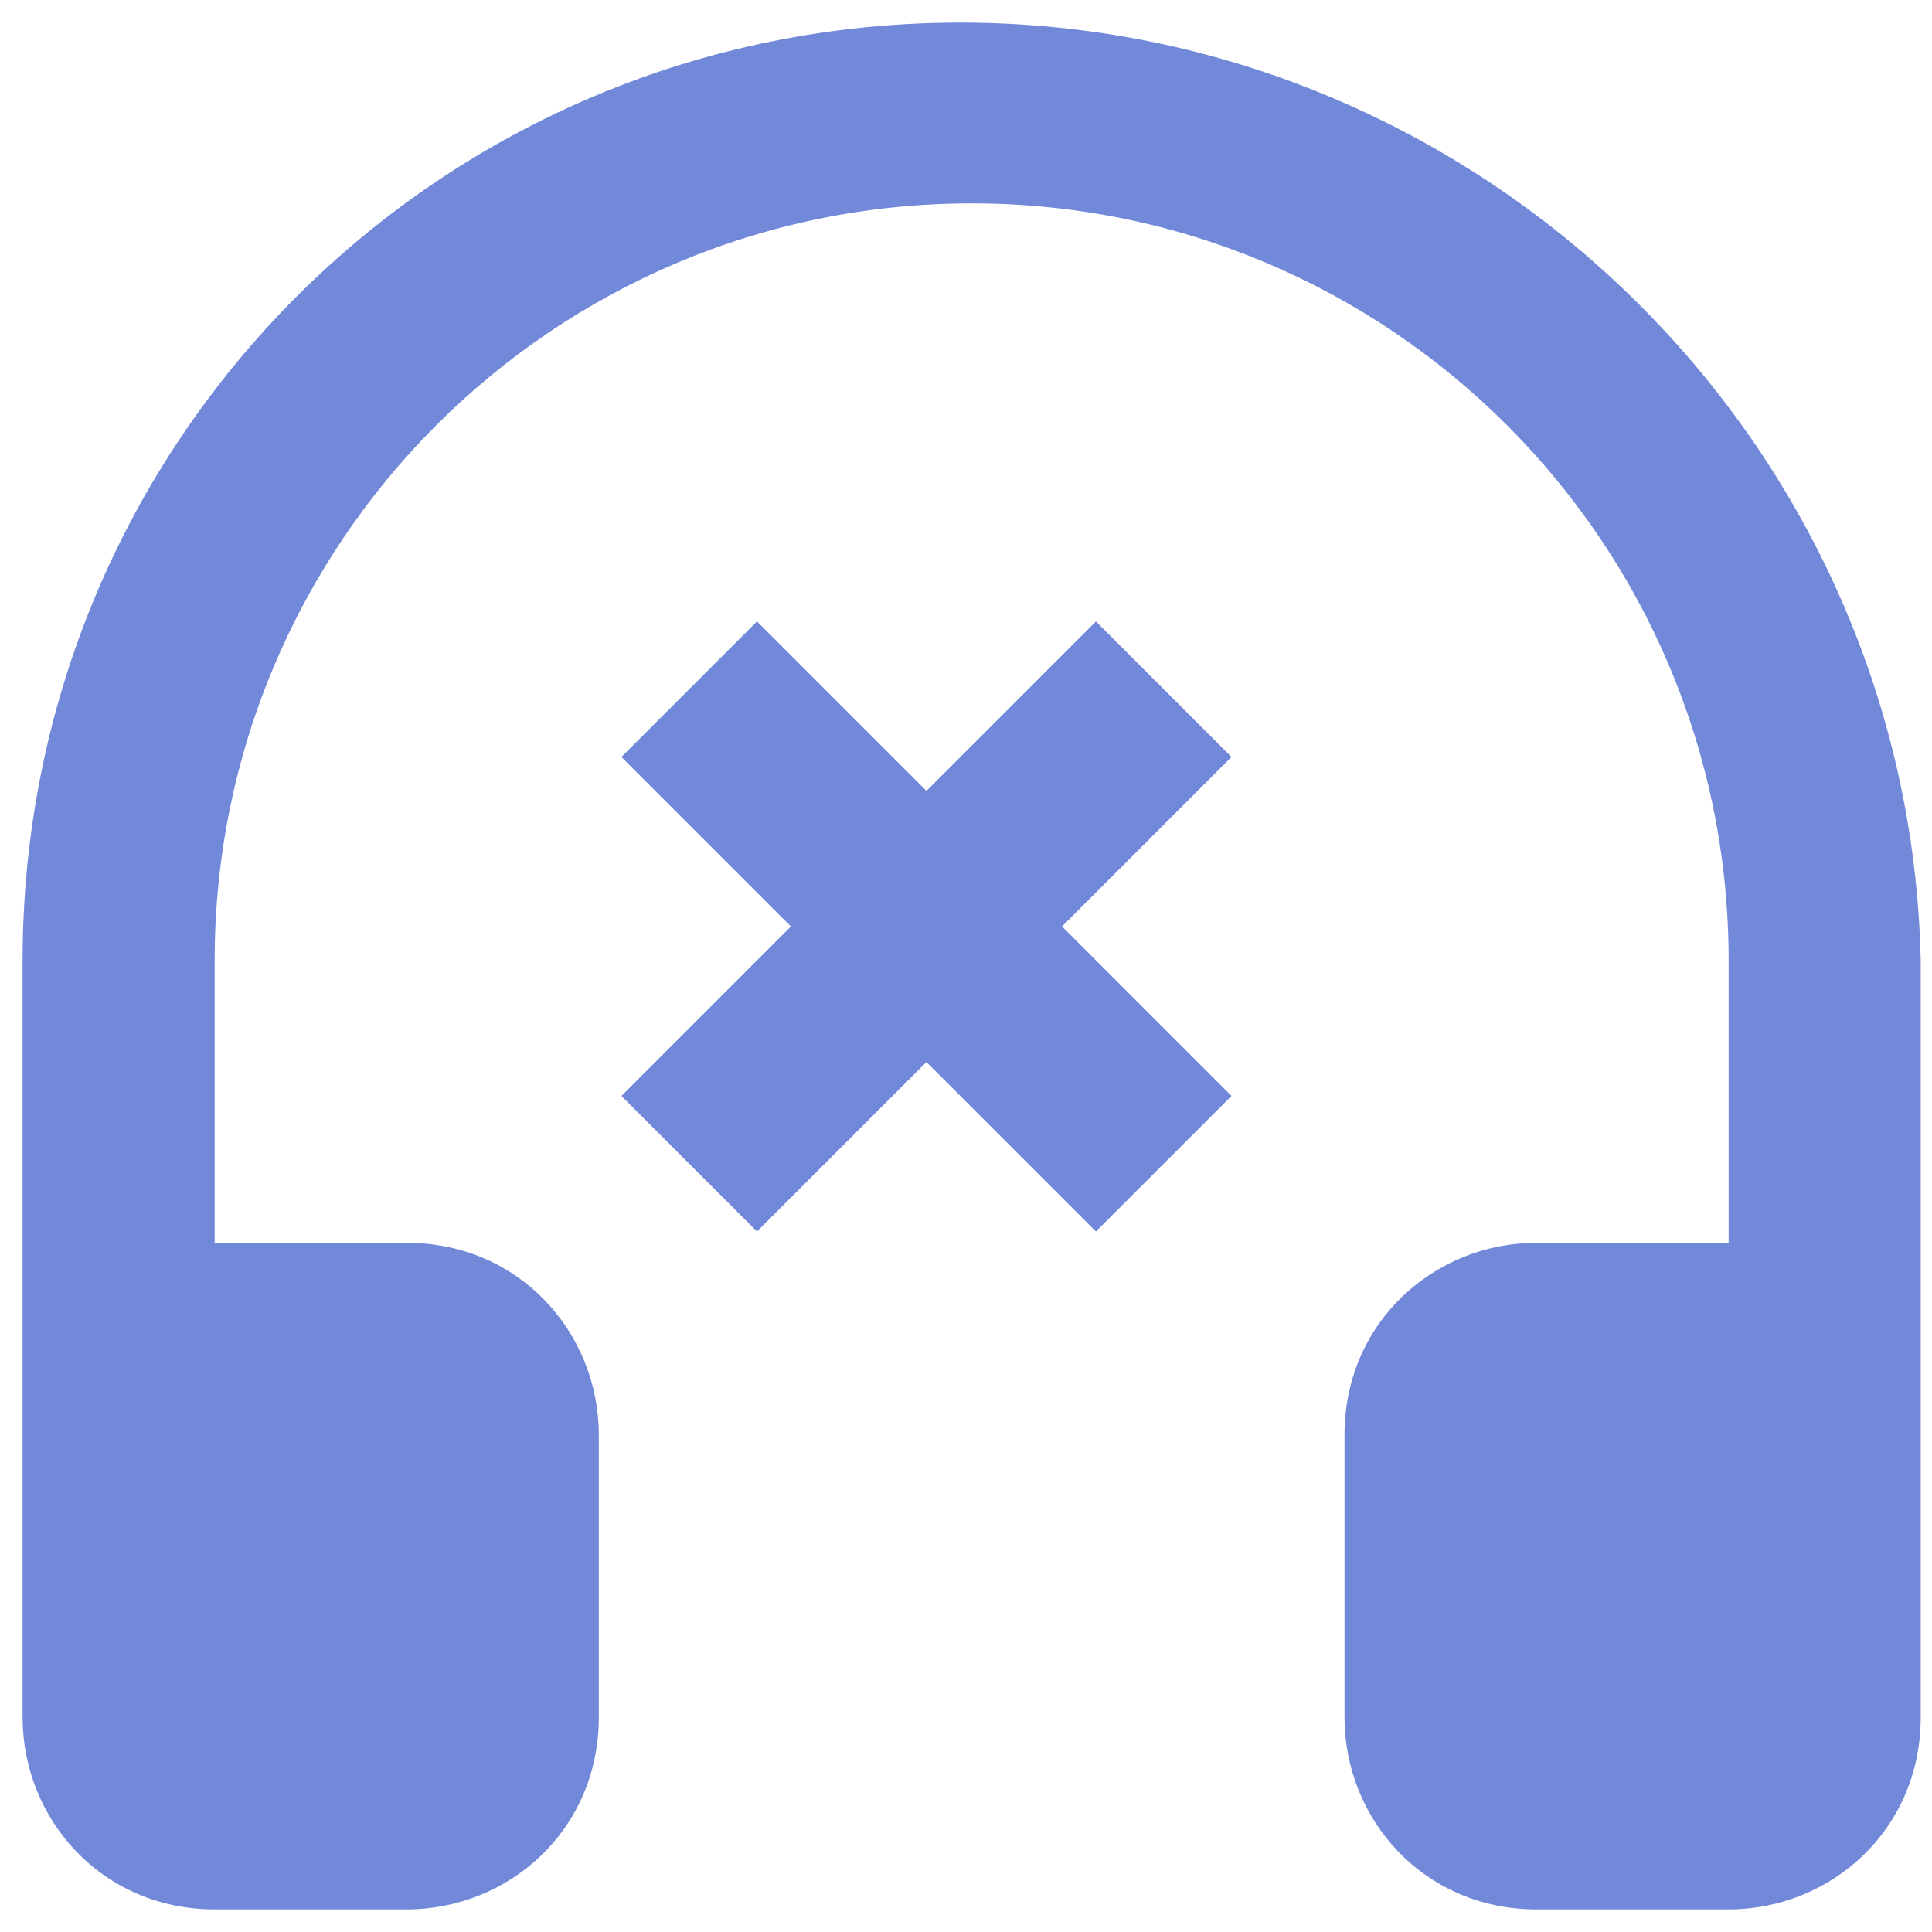 <?xml version="1.0" encoding="utf-8"?>
<!-- Generator: Adobe Illustrator 24.2.0, SVG Export Plug-In . SVG Version: 6.00 Build 0)  -->
<svg version="1.1" xmlns="http://www.w3.org/2000/svg" xmlns:xlink="http://www.w3.org/1999/xlink" x="0px" y="0px"
	 viewBox="0 0 17.1 17.1" style="enable-background:new 0 0 17.1 17.1;" xml:space="preserve">
<style type="text/css">
	.st0{display:none;}
	.st1{display:inline;fill-rule:evenodd;clip-rule:evenodd;fill:#B9BBBE;}
	.st2{display:inline;fill:#B9BBBE;}
	.st3{display:inline;fill-rule:evenodd;clip-rule:evenodd;fill:#7289DA;}
	.st4{display:inline;fill:#7289DA;}
	.st5{display:inline;fill:#FC615D;}
	.st6{display:inline;fill-rule:evenodd;clip-rule:evenodd;fill:#FC615D;}
	.st7{fill:#7289DA;}
</style>
<g id="Layer_1" class="st0">
	<path class="st1" d="M15,6.9h1.9v3.3H15c-0.2,0.8-0.5,1.5-1,2.1l1.2,1.2l-1.7,1.7L12.3,14c-0.6,0.4-1.4,0.8-2.1,1v1.9H6.9V15
		c-0.8-0.2-1.5-0.5-2.1-1l-1.2,1.2l-1.7-1.7l1.2-1.2c-0.4-0.6-0.8-1.4-1-2.1H0.2V6.9h1.9c0.2-0.8,0.5-1.5,1-2.1L1.9,3.5l1.7-1.7
		l1.2,1.2c0.6-0.4,1.4-0.8,2.1-1V0.2h3.3v1.9c0.8,0.2,1.5,0.5,2.1,1l1.2-1.2l1.7,1.7L14,4.7C14.5,5.4,14.8,6.1,15,6.9z M8.5,11.9
		c1.8,0,3.3-1.5,3.3-3.3c0-1.8-1.5-3.3-3.3-3.3c-1.8,0-3.3,1.5-3.3,3.3C5.2,10.4,6.7,11.9,8.5,11.9z"/>
</g>
<g id="Layer_2" class="st0">
	<path class="st2" d="M8.5,0.2c-4.6,0-8.3,3.7-8.3,8.3v6.7c0,0.9,0.7,1.7,1.7,1.7h1.7c0.9,0,1.7-0.7,1.7-1.7v-2.5
		c0-0.9-0.7-1.7-1.7-1.7H1.9V8.5c0-3.7,3-6.7,6.7-6.7c3.7,0,6.7,3,6.7,6.7V11h-1.7c-0.9,0-1.7,0.7-1.7,1.7v2.5
		c0,0.9,0.7,1.7,1.7,1.7h1.7c0.9,0,1.7-0.7,1.7-1.7V8.5C16.9,3.9,13.1,0.2,8.5,0.2z"/>
</g>
<g id="Layer_3" class="st0">
	<path class="st1" d="M11,7.7c0,1.4-1.1,2.5-2.5,2.5C7.2,10.2,6,9.1,6,7.7v-5c0-1.4,1.1-2.5,2.5-2.5c1.4,0,2.5,1.1,2.5,2.5L11,7.7z
		 M8.5,12c2.3,0,4.4-1.8,4.4-4.3h1.4c0,2.9-2.3,5.2-5,5.6V16H7.7v-2.7c-2.7-0.4-5-2.8-5-5.6h1.4C4.1,10.2,6.2,12,8.5,12z M8.5,1.9
		c-0.7,0-0.8,0.6-0.8,0.8v5c0,0.3,0.2,0.8,0.8,0.8c0.7,0,0.8-0.6,0.8-0.8v-5C9.4,2.4,9.2,1.9,8.5,1.9z"/>
	<path class="st1" d="M11,7.7c0,1.4-1.1,2.5-2.5,2.5C7.2,10.2,6,9.1,6,7.7v-5c0-1.4,1.1-2.5,2.5-2.5c1.4,0,2.5,1.1,2.5,2.5L11,7.7z
		 M8.5,12c2.3,0,4.4-1.8,4.4-4.3h1.4c0,2.9-2.3,5.2-5,5.6v3.6H7.7v-3.6c-2.7-0.4-5-2.8-5-5.6h1.4C4.1,10.2,6.2,12,8.5,12z"/>
</g>
<g id="Layer_4" class="st0">
	<path class="st2" d="M15.3,5.2l-2,2V4.8c0-1.1-0.9-2-1.9-2H2.1c-1.1,0-1.9,0.9-1.9,2v7c0,1.1,0.9,2,1.9,2h9.1c1.1,0,1.9-0.9,1.9-2
		V9.5l2,2c0.6,0.6,1.6,0.1,1.6-0.7V5.9C16.9,5,15.9,4.6,15.3,5.2z"/>
</g>
<g id="Layer_1_copy" class="st0">
	<path class="st3" d="M15,6.9h1.9v3.3H15c-0.2,0.8-0.5,1.5-1,2.1l1.2,1.2l-1.7,1.7L12.3,14c-0.6,0.4-1.4,0.8-2.1,1v1.9H6.9V15
		c-0.8-0.2-1.5-0.5-2.1-1l-1.2,1.2l-1.7-1.7l1.2-1.2c-0.4-0.6-0.8-1.4-1-2.1H0.2V6.9h1.9c0.2-0.8,0.5-1.5,1-2.1L1.9,3.5l1.7-1.7
		l1.2,1.2c0.6-0.4,1.4-0.8,2.1-1V0.2h3.3v1.9c0.8,0.2,1.5,0.5,2.1,1l1.2-1.2l1.7,1.7L14,4.7C14.5,5.4,14.8,6.1,15,6.9z M8.5,11.9
		c1.8,0,3.3-1.5,3.3-3.3c0-1.8-1.5-3.3-3.3-3.3c-1.8,0-3.3,1.5-3.3,3.3C5.2,10.4,6.7,11.9,8.5,11.9z"/>
</g>
<g id="Layer_2_copy" class="st0">
	<path class="st4" d="M8.5,0.2c-4.6,0-8.3,3.7-8.3,8.3v6.7c0,0.9,0.7,1.7,1.7,1.7h1.7c0.9,0,1.7-0.7,1.7-1.7v-2.5
		c0-0.9-0.7-1.7-1.7-1.7H1.9V8.5c0-3.7,3-6.7,6.7-6.7c3.7,0,6.7,3,6.7,6.7V11h-1.7c-0.9,0-1.7,0.7-1.7,1.7v2.5
		c0,0.9,0.7,1.7,1.7,1.7h1.7c0.9,0,1.7-0.7,1.7-1.7V8.5C16.9,3.9,13.1,0.2,8.5,0.2z"/>
</g>
<g id="Layer_3_copy" class="st0">
	<path class="st3" d="M11,7.7c0,1.4-1.1,2.5-2.5,2.5C7.2,10.2,6,9.1,6,7.7v-5c0-1.4,1.1-2.5,2.5-2.5c1.4,0,2.5,1.1,2.5,2.5L11,7.7z
		 M8.5,12c2.3,0,4.4-1.8,4.4-4.3h1.4c0,2.9-2.3,5.2-5,5.6V16H7.7v-2.7c-2.7-0.4-5-2.8-5-5.6h1.4C4.1,10.2,6.2,12,8.5,12z M8.5,1.9
		c-0.7,0-0.8,0.6-0.8,0.8v5c0,0.3,0.2,0.8,0.8,0.8c0.7,0,0.8-0.6,0.8-0.8v-5C9.4,2.4,9.2,1.9,8.5,1.9z"/>
	<path class="st3" d="M11,7.7c0,1.4-1.1,2.5-2.5,2.5C7.2,10.2,6,9.1,6,7.7v-5c0-1.4,1.1-2.5,2.5-2.5c1.4,0,2.5,1.1,2.5,2.5L11,7.7z
		 M8.5,12c2.3,0,4.4-1.8,4.4-4.3h1.4c0,2.9-2.3,5.2-5,5.6v3.6H7.7v-3.6c-2.7-0.4-5-2.8-5-5.6h1.4C4.1,10.2,6.2,12,8.5,12z"/>
</g>
<g id="Layer_4_copy" class="st0">
	<path class="st4" d="M15.3,5.2l-2,2V4.8c0-1.1-0.9-2-1.9-2H2.1c-1.1,0-1.9,0.9-1.9,2v7c0,1.1,0.9,2,1.9,2h9.1c1.1,0,1.9-0.9,1.9-2
		V9.5l2,2c0.6,0.6,1.6,0.1,1.6-0.7V5.9C16.9,5,15.9,4.6,15.3,5.2z"/>
</g>
<g id="Layer_1_copy_2" class="st0">
	<path class="st3" d="M15,6.9h1.9v3.3H15c-0.2,0.8-0.5,1.5-1,2.1l1.2,1.2l-1.7,1.7L12.3,14c-0.6,0.4-1.4,0.8-2.1,1v1.9H6.9V15
		c-0.8-0.2-1.5-0.5-2.1-1l-1.2,1.2l-1.7-1.7l1.2-1.2c-0.4-0.6-0.8-1.4-1-2.1H0.2V6.9h1.9c0.2-0.8,0.5-1.5,1-2.1L1.9,3.5l1.7-1.7
		l1.2,1.2c0.6-0.4,1.4-0.8,2.1-1V0.2h3.3v1.9c0.8,0.2,1.5,0.5,2.1,1l1.2-1.2l1.7,1.7L14,4.7C14.5,5.4,14.8,6.1,15,6.9z M8.5,11.9
		c1.8,0,3.3-1.5,3.3-3.3c0-1.8-1.5-3.3-3.3-3.3c-1.8,0-3.3,1.5-3.3,3.3C5.2,10.4,6.7,11.9,8.5,11.9z"/>
</g>
<g id="Layer_2_copy_2" class="st0">
	<path class="st5" d="M8.5,0.2c-4.6,0-8.3,3.7-8.3,8.3v6.7c0,0.9,0.7,1.7,1.7,1.7h1.7c0.9,0,1.7-0.7,1.7-1.7v-2.5
		c0-0.9-0.7-1.7-1.7-1.7H1.9V8.5c0-3.7,3-6.7,6.7-6.7c3.7,0,6.7,3,6.7,6.7V11h-1.7c-0.9,0-1.7,0.7-1.7,1.7v2.5
		c0,0.9,0.7,1.7,1.7,1.7h1.7c0.9,0,1.7-0.7,1.7-1.7V8.5C16.9,3.9,13.1,0.2,8.5,0.2z"/>
	<polygon class="st5" points="10.9,9.7 9.4,8.2 10.9,6.7 9.7,5.5 8.2,7 6.7,5.5 5.5,6.7 7,8.2 5.5,9.7 6.7,10.9 8.2,9.4 9.7,10.9 	
		"/>
</g>
<g id="Layer_3_copy_2" class="st0">
	<path class="st1" d="M11,7.7c0,1.4-1.1,2.5-2.5,2.5C7.2,10.2,6,9.1,6,7.7v-5c0-1.4,1.1-2.5,2.5-2.5c1.4,0,2.5,1.1,2.5,2.5L11,7.7z
		 M8.5,12c2.3,0,4.4-1.8,4.4-4.3h1.4c0,2.9-2.3,5.2-5,5.6V16H7.7v-2.7c-2.7-0.4-5-2.8-5-5.6h1.4C4.1,10.2,6.2,12,8.5,12z M8.5,1.9
		c-0.7,0-0.8,0.6-0.8,0.8v5c0,0.3,0.2,0.8,0.8,0.8c0.7,0,0.8-0.6,0.8-0.8v-5C9.4,2.4,9.2,1.9,8.5,1.9z"/>
	<path class="st6" d="M11,7.7c0,1.4-1.1,2.5-2.5,2.5C7.2,10.2,6,9.1,6,7.7v-5c0-1.4,1.1-2.5,2.5-2.5c1.4,0,2.5,1.1,2.5,2.5L11,7.7z
		 M8.5,12c2.3,0,4.4-1.8,4.4-4.3h1.4c0,2.9-2.3,5.2-5,5.6v3.6H7.7v-3.6c-2.7-0.4-5-2.8-5-5.6h1.4C4.1,10.2,6.2,12,8.5,12z"/>
	<polygon class="st5" points="5.2,4.5 3.8,3.1 5.2,1.7 4.1,0.7 2.7,2 1.3,0.7 0.3,1.7 1.6,3.1 0.3,4.5 1.3,5.6 2.7,4.2 4.1,5.6 	"/>
</g>
<g id="Layer_4_copy_2" class="st0">
	<path class="st5" d="M15.3,5.2l-2.1,2V4.8c0-1.1-0.9-2-1.9-2H2.1c-1.1,0-1.9,0.9-1.9,2v7c0,1.1,0.9,2,1.9,2h9.2
		c1.1,0,1.9-0.9,1.9-2V9.5l2.1,2c0.6,0.6,1.6,0.1,1.6-0.7V5.9C16.9,5,15.9,4.6,15.3,5.2z M8.2,11L6.7,9.5L5.3,11L4.1,9.8l1.4-1.5
		L4.1,6.8l1.2-1.2l1.4,1.5l1.4-1.5l1.2,1.2L7.9,8.3l1.4,1.5L8.2,11z"/>
</g>
<g id="Layer_2_copy_3">
	<path class="st7" d="M8.5,0.2c-4.6,0-8.3,3.7-8.3,8.3v6.7c0,0.9,0.7,1.7,1.7,1.7h1.7c0.9,0,1.7-0.7,1.7-1.7v-2.5
		c0-0.9-0.7-1.7-1.7-1.7H1.9V8.5c0-3.7,3-6.7,6.7-6.7c3.7,0,6.7,3,6.7,6.7V11h-1.7c-0.9,0-1.7,0.7-1.7,1.7v2.5
		c0,0.9,0.7,1.7,1.7,1.7h1.7c0.9,0,1.7-0.7,1.7-1.7V8.5C16.9,3.9,13.1,0.2,8.5,0.2z"/>
	<polygon class="st7" points="10.9,9.7 9.4,8.2 10.9,6.7 9.7,5.5 8.2,7 6.7,5.5 5.5,6.7 7,8.2 5.5,9.7 6.7,10.9 8.2,9.4 9.7,10.9 	
		"/>
</g>
<g id="Layer_3_copy_3" class="st0">
	<path class="st3" d="M11,7.7c0,1.4-1.1,2.5-2.5,2.5C7.2,10.2,6,9.1,6,7.7v-5c0-1.4,1.1-2.5,2.5-2.5c1.4,0,2.5,1.1,2.5,2.5L11,7.7z
		 M8.5,12c2.3,0,4.4-1.8,4.4-4.3h1.4c0,2.9-2.3,5.2-5,5.6V16H7.7v-2.7c-2.7-0.4-5-2.8-5-5.6h1.4C4.1,10.2,6.2,12,8.5,12z M8.5,1.9
		c-0.7,0-0.8,0.6-0.8,0.8v5c0,0.3,0.2,0.8,0.8,0.8c0.7,0,0.8-0.6,0.8-0.8v-5C9.4,2.4,9.2,1.9,8.5,1.9z"/>
	<path class="st3" d="M11,7.7c0,1.4-1.1,2.5-2.5,2.5C7.2,10.2,6,9.1,6,7.7v-5c0-1.4,1.1-2.5,2.5-2.5c1.4,0,2.5,1.1,2.5,2.5L11,7.7z
		 M8.5,12c2.3,0,4.4-1.8,4.4-4.3h1.4c0,2.9-2.3,5.2-5,5.6v3.6H7.7v-3.6c-2.7-0.4-5-2.8-5-5.6h1.4C4.1,10.2,6.2,12,8.5,12z"/>
	<polygon class="st4" points="5.2,4.5 3.8,3.1 5.2,1.7 4.1,0.7 2.7,2 1.3,0.7 0.3,1.7 1.6,3.1 0.3,4.5 1.3,5.6 2.7,4.2 4.1,5.6 	"/>
</g>
<g id="Layer_4_copy_3" class="st0">
	<path class="st4" d="M15.3,5.2l-2.1,2V4.8c0-1.1-0.9-2-1.9-2H2.1c-1.1,0-1.9,0.9-1.9,2v7c0,1.1,0.9,2,1.9,2h9.2
		c1.1,0,1.9-0.9,1.9-2V9.5l2.1,2c0.6,0.6,1.6,0.1,1.6-0.7V5.9C16.9,5,15.9,4.6,15.3,5.2z M8.2,11L6.7,9.5L5.3,11L4.1,9.8l1.4-1.5
		L4.1,6.8l1.2-1.2l1.4,1.5l1.4-1.5l1.2,1.2L7.9,8.3l1.4,1.5L8.2,11z"/>
</g>
</svg>
